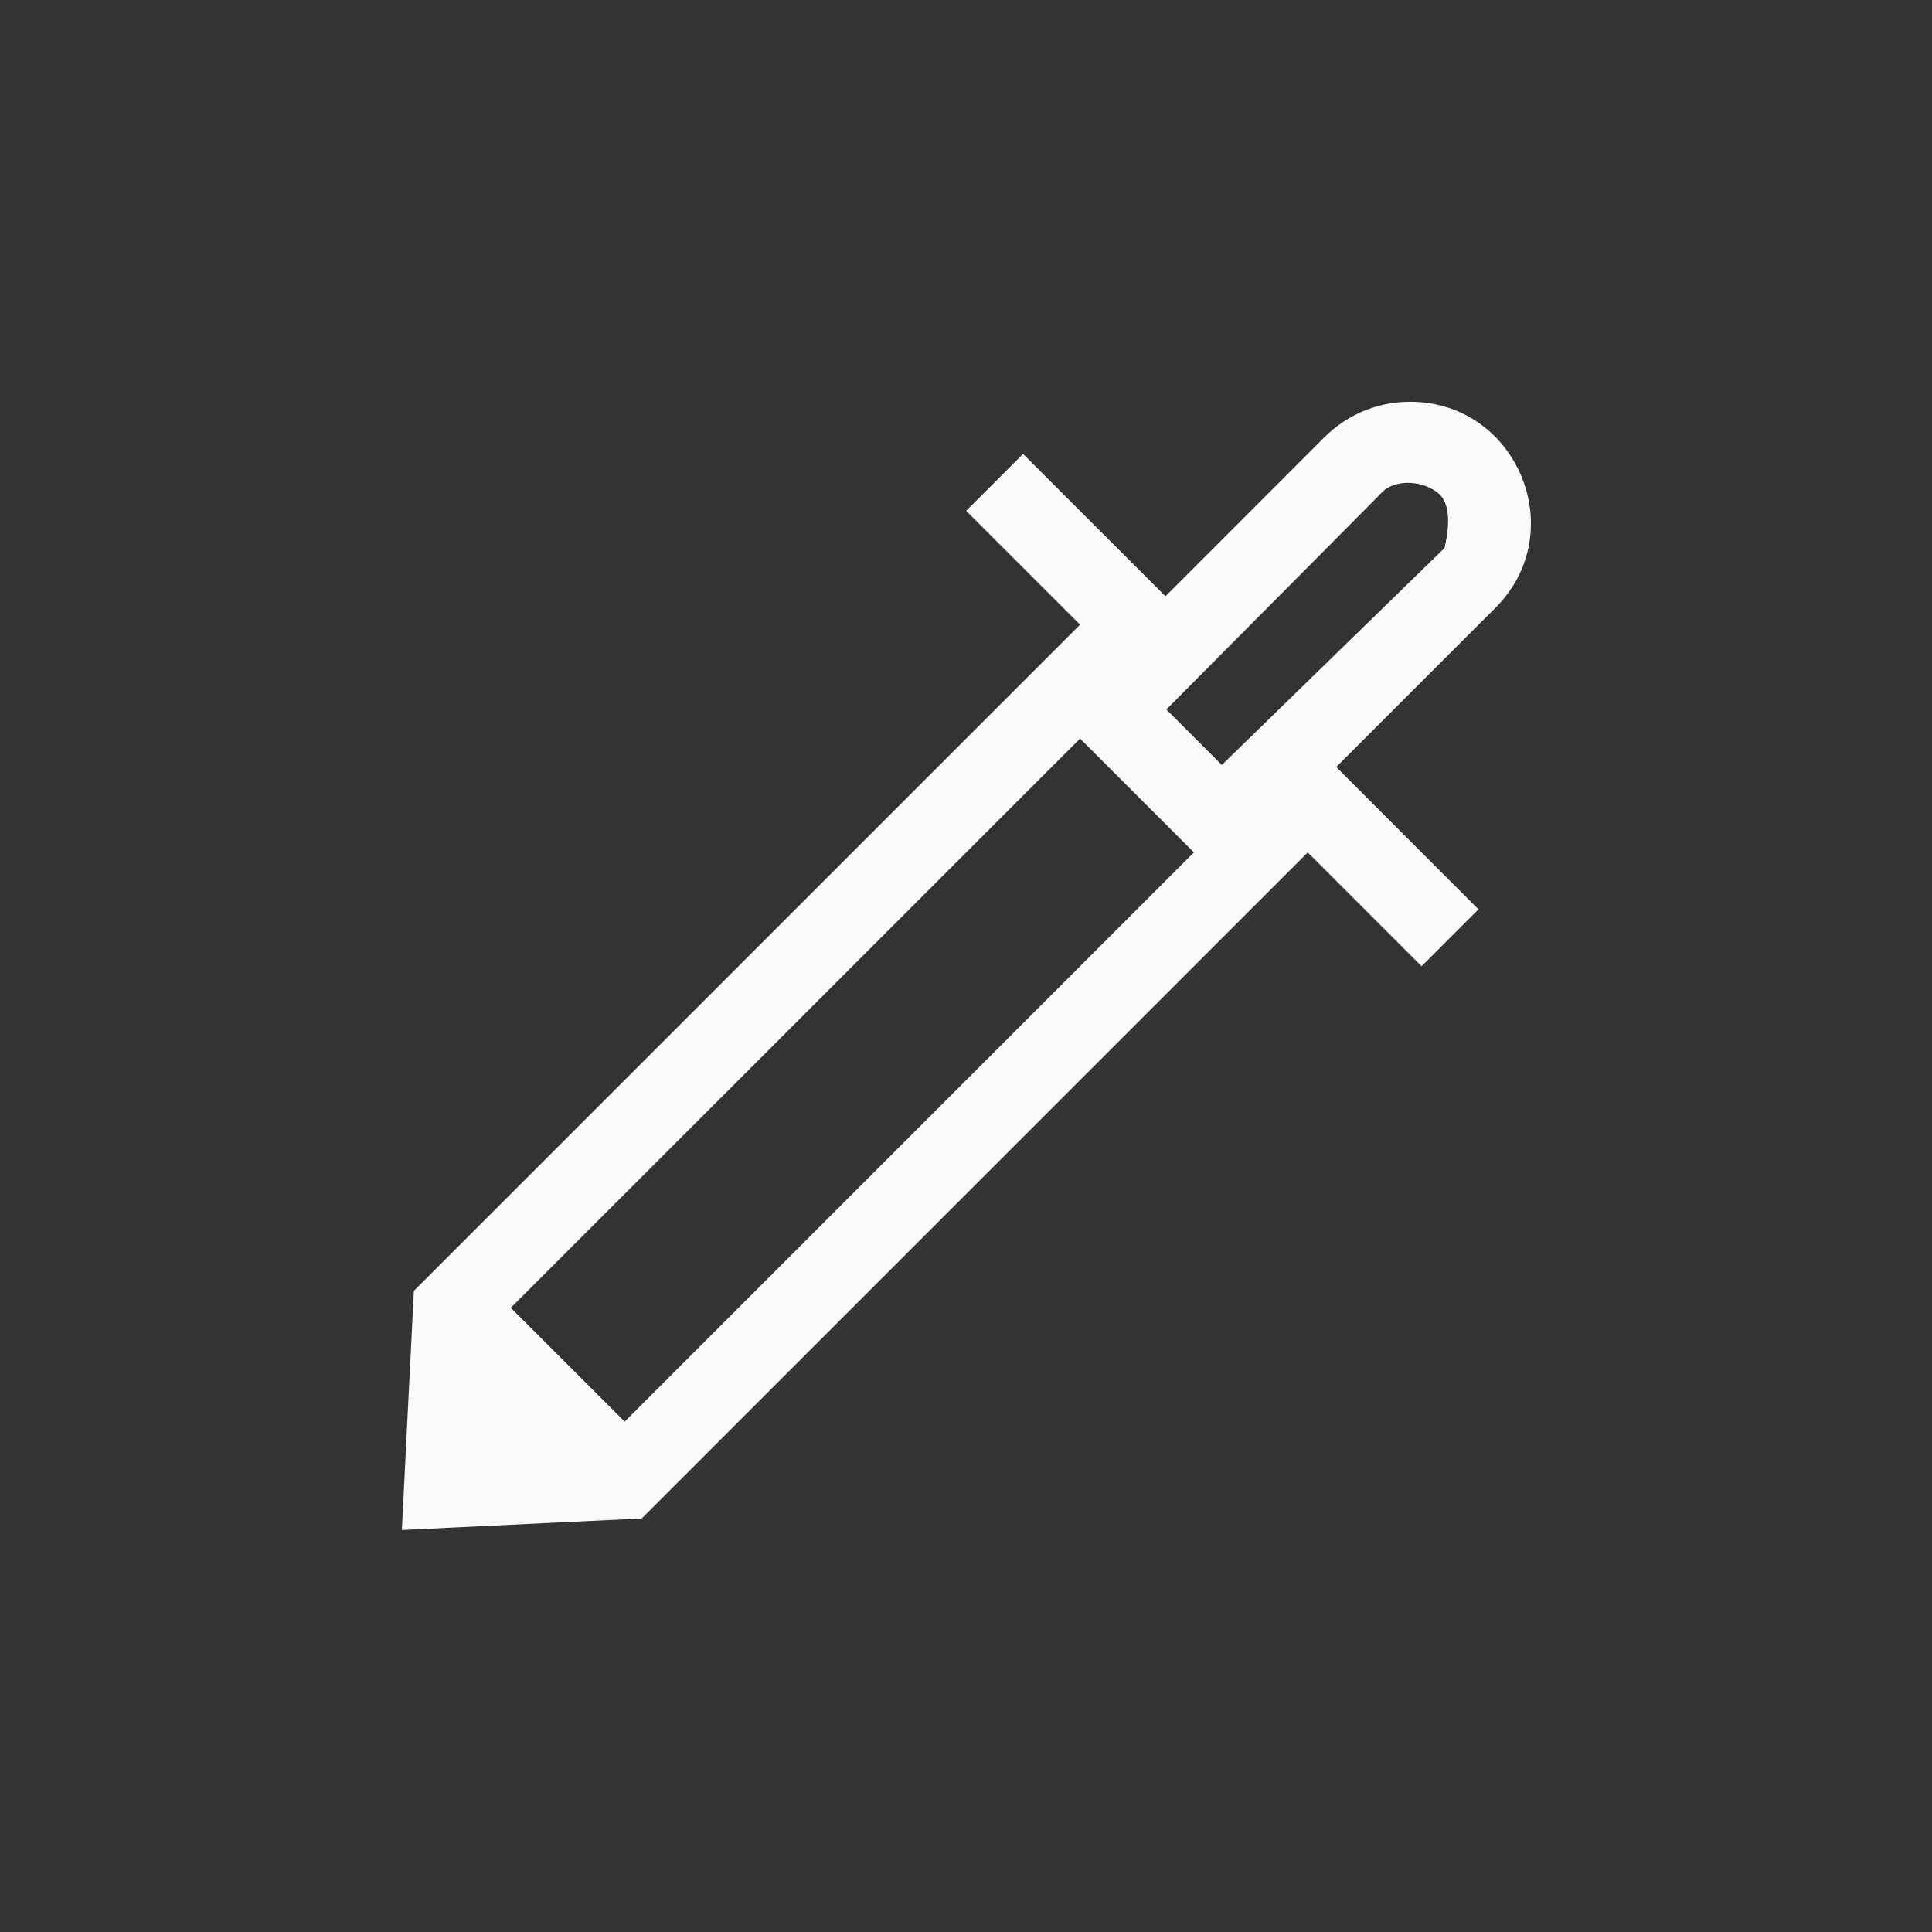 <svg xmlns="http://www.w3.org/2000/svg" width="24" height="24" viewBox="0 0 24 24">
  <rect x="0" y="0" width="24" height="24" fill="#333333" stroke="none"/>
  <path fill="#fafafa" d="M13.471,0.992 C13.081,1.003 12.711,1.166 12.439,1.445 L10.478,3.407 L8.709,1.639 L8.002,2.346 L9.417,3.76 L1.141,12.036 L0.992,15.006 L3.971,14.863 L12.245,6.589 L13.659,8.003 L14.366,7.296 L12.599,5.528 L14.561,3.566 C15.54,2.613 14.837,0.953 13.471,0.992 Z M9.417,5.175 L10.831,6.589 L3.76,13.66 L2.345,12.246 L9.417,5.175 Z M13.174,2.11 C13.311,1.971 13.623,1.951 13.846,2.11 C13.995,2.216 14.027,2.448 13.944,2.808 L13.944,2.808 L11.178,5.503 L10.489,4.813 C12.188,3.104 13.083,2.203 13.174,2.11 Z" transform="translate(4 4)"/>
</svg>
